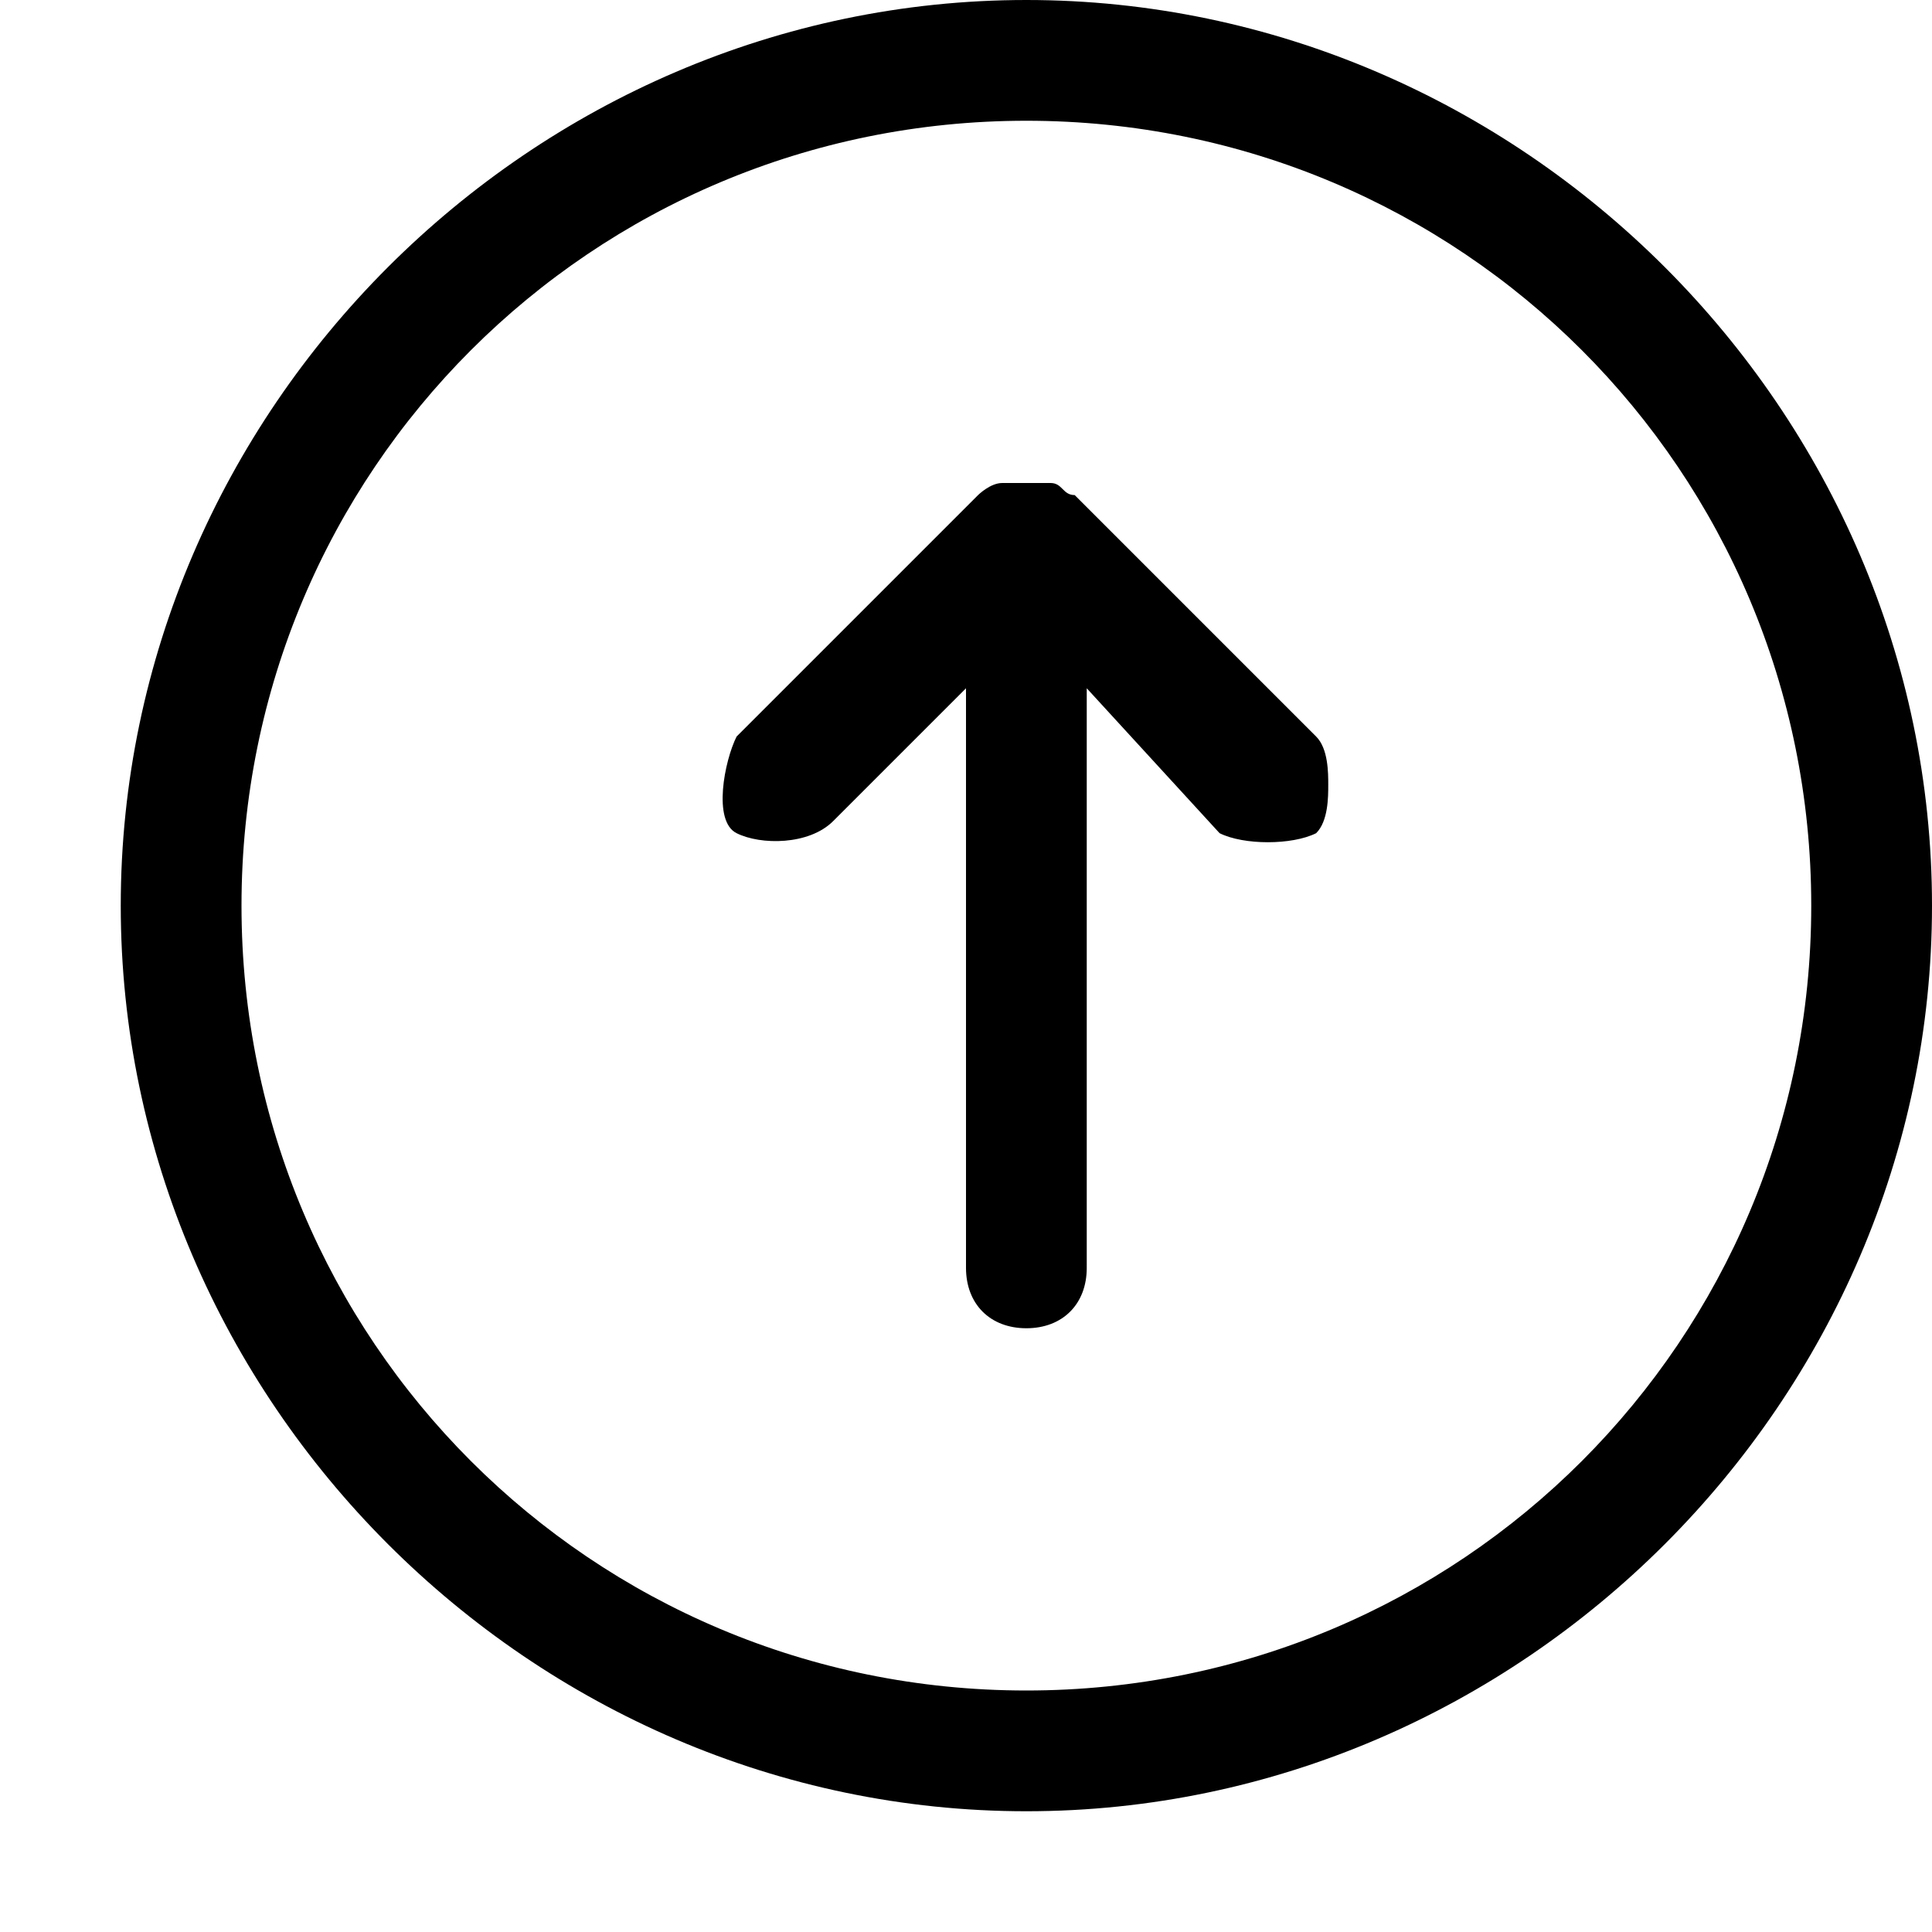 <svg class="svg-icon" style="width: 1em;height: 1em;vertical-align: middle;fill: currentColor;overflow: hidden;" viewBox="0 0 1024 1024" version="1.1" xmlns="http://www.w3.org/2000/svg"><path d="M544 960c262.4 0 480-217.6 480-480S806.4 0 544 0 64 217.6 64 480 281.6 960 544 960z m0-64C313.6 896 128 710.4 128 480S313.6 64 544 64 960 249.6 960 480 774.4 896 544 896z"  /><path d="M544 704c19.2 0 32-12.8 32-32V364.8l70.4 76.8c12.8 6.4 38.4 6.4 51.2 0 6.4-6.4 6.4-19.2 6.4-25.6s0-19.2-6.4-25.6l-128-128c-6.4 0-6.4-6.4-12.8-6.4h-25.6c-6.4 0-12.8 6.4-12.8 6.4l-128 128c-6.4 12.8-12.8 44.8 0 51.2s38.4 6.4 51.2-6.4L512 364.8v307.2c0 19.2 12.8 32 32 32z"  /></svg>